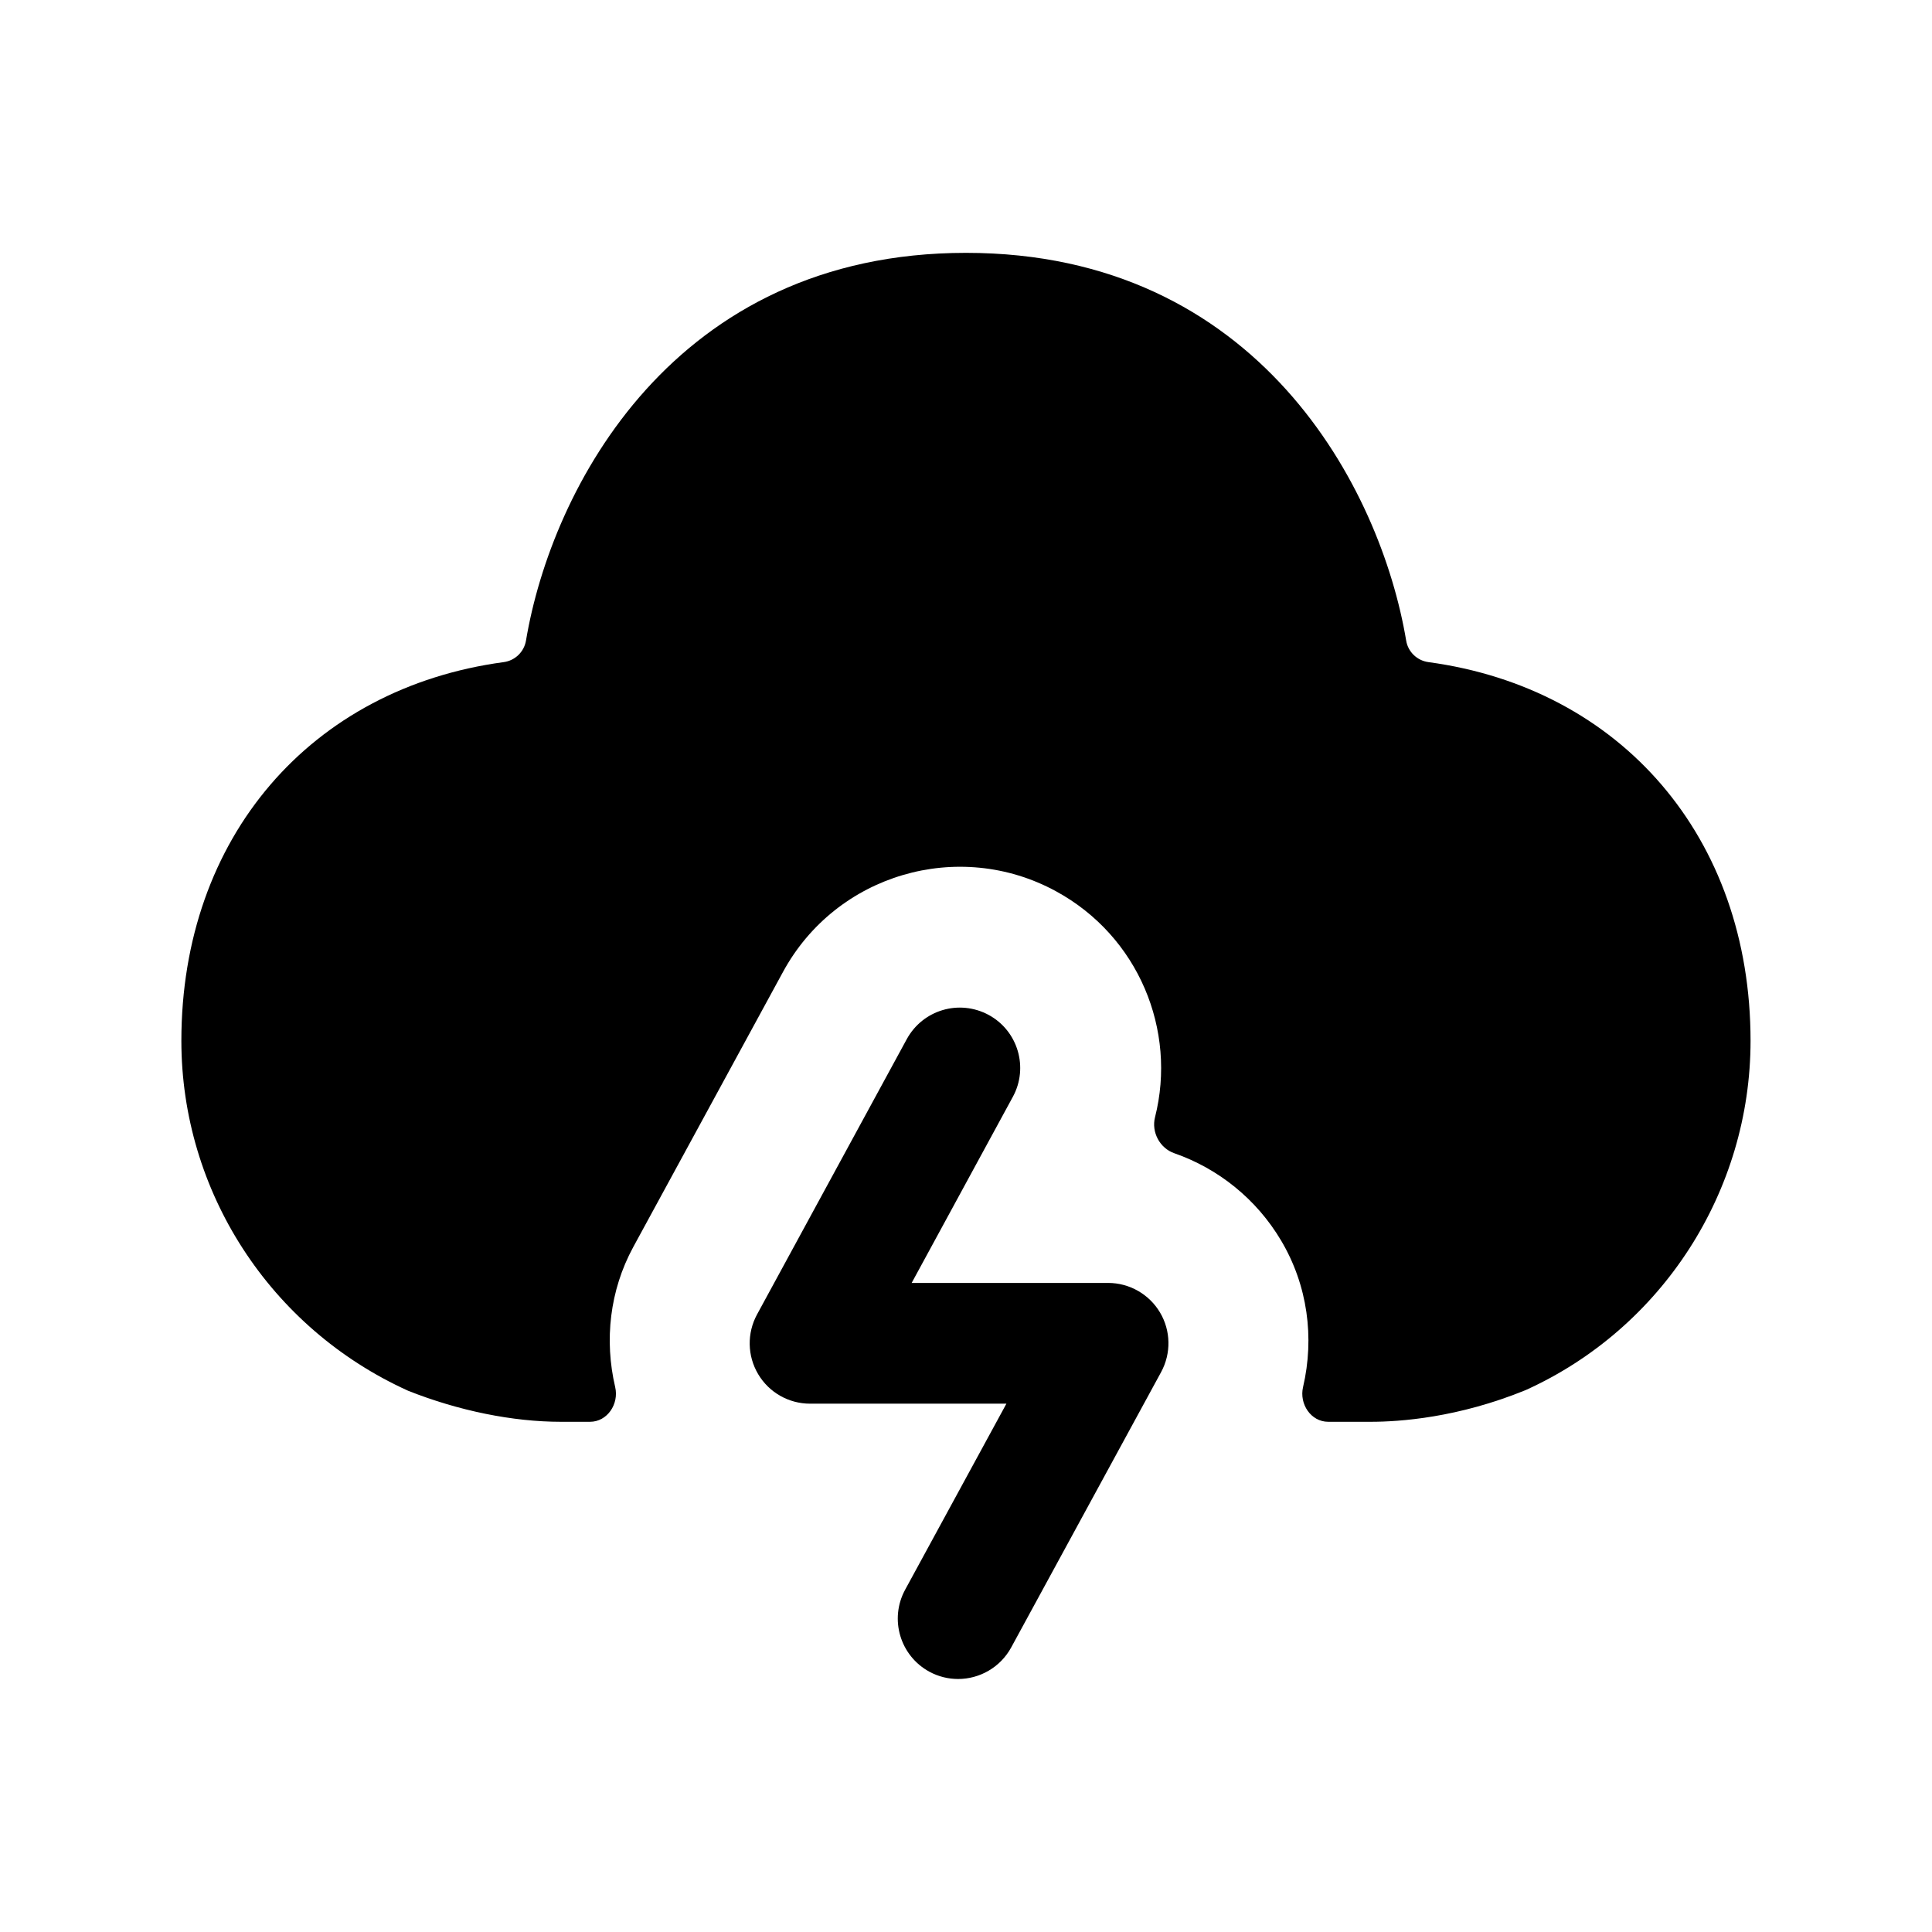 <svg width="24" height="24" viewBox="0 0 24 24" fill="none" xmlns="http://www.w3.org/2000/svg">
<path fill-rule="evenodd" clip-rule="evenodd" d="M17.744 8.225C17.604 8.206 17.491 8.098 17.468 7.958C17.152 6.07 15.635 3.141 12 3.141C8.367 3.141 6.85 6.07 6.534 7.958C6.51 8.098 6.398 8.206 6.258 8.225C3.867 8.547 2.253 10.397 2.253 12.929C2.253 14.796 3.351 16.499 5.071 17.277C5.696 17.525 6.369 17.662 6.966 17.662H7.329C7.545 17.662 7.691 17.44 7.642 17.231C7.506 16.649 7.573 16.032 7.866 15.492L9.727 12.073C10.387 10.859 11.908 10.413 13.117 11.071C14.143 11.629 14.622 12.798 14.348 13.879C14.301 14.064 14.408 14.264 14.588 14.326C15.136 14.517 15.609 14.896 15.914 15.41C16.245 15.967 16.33 16.617 16.187 17.231C16.138 17.44 16.284 17.662 16.5 17.662H17.028C17.387 17.662 18.112 17.612 18.953 17.268C20.649 16.5 21.746 14.797 21.746 12.929C21.746 10.397 20.133 8.548 17.744 8.225Z" fill="black"/>
<path fill-rule="evenodd" clip-rule="evenodd" d="M13.765 15.937H11.325L12.582 13.625C12.78 13.262 12.646 12.806 12.282 12.608C11.915 12.41 11.463 12.545 11.264 12.909L9.404 16.329C9.278 16.561 9.283 16.843 9.418 17.07C9.553 17.298 9.798 17.437 10.063 17.437H12.502L11.244 19.748C11.046 20.112 11.18 20.567 11.544 20.766C11.658 20.828 11.781 20.857 11.902 20.857C12.167 20.857 12.425 20.715 12.561 20.466L14.423 17.046C14.55 16.813 14.545 16.531 14.41 16.304C14.275 16.077 14.03 15.937 13.765 15.937Z" fill="black"/>
</svg>